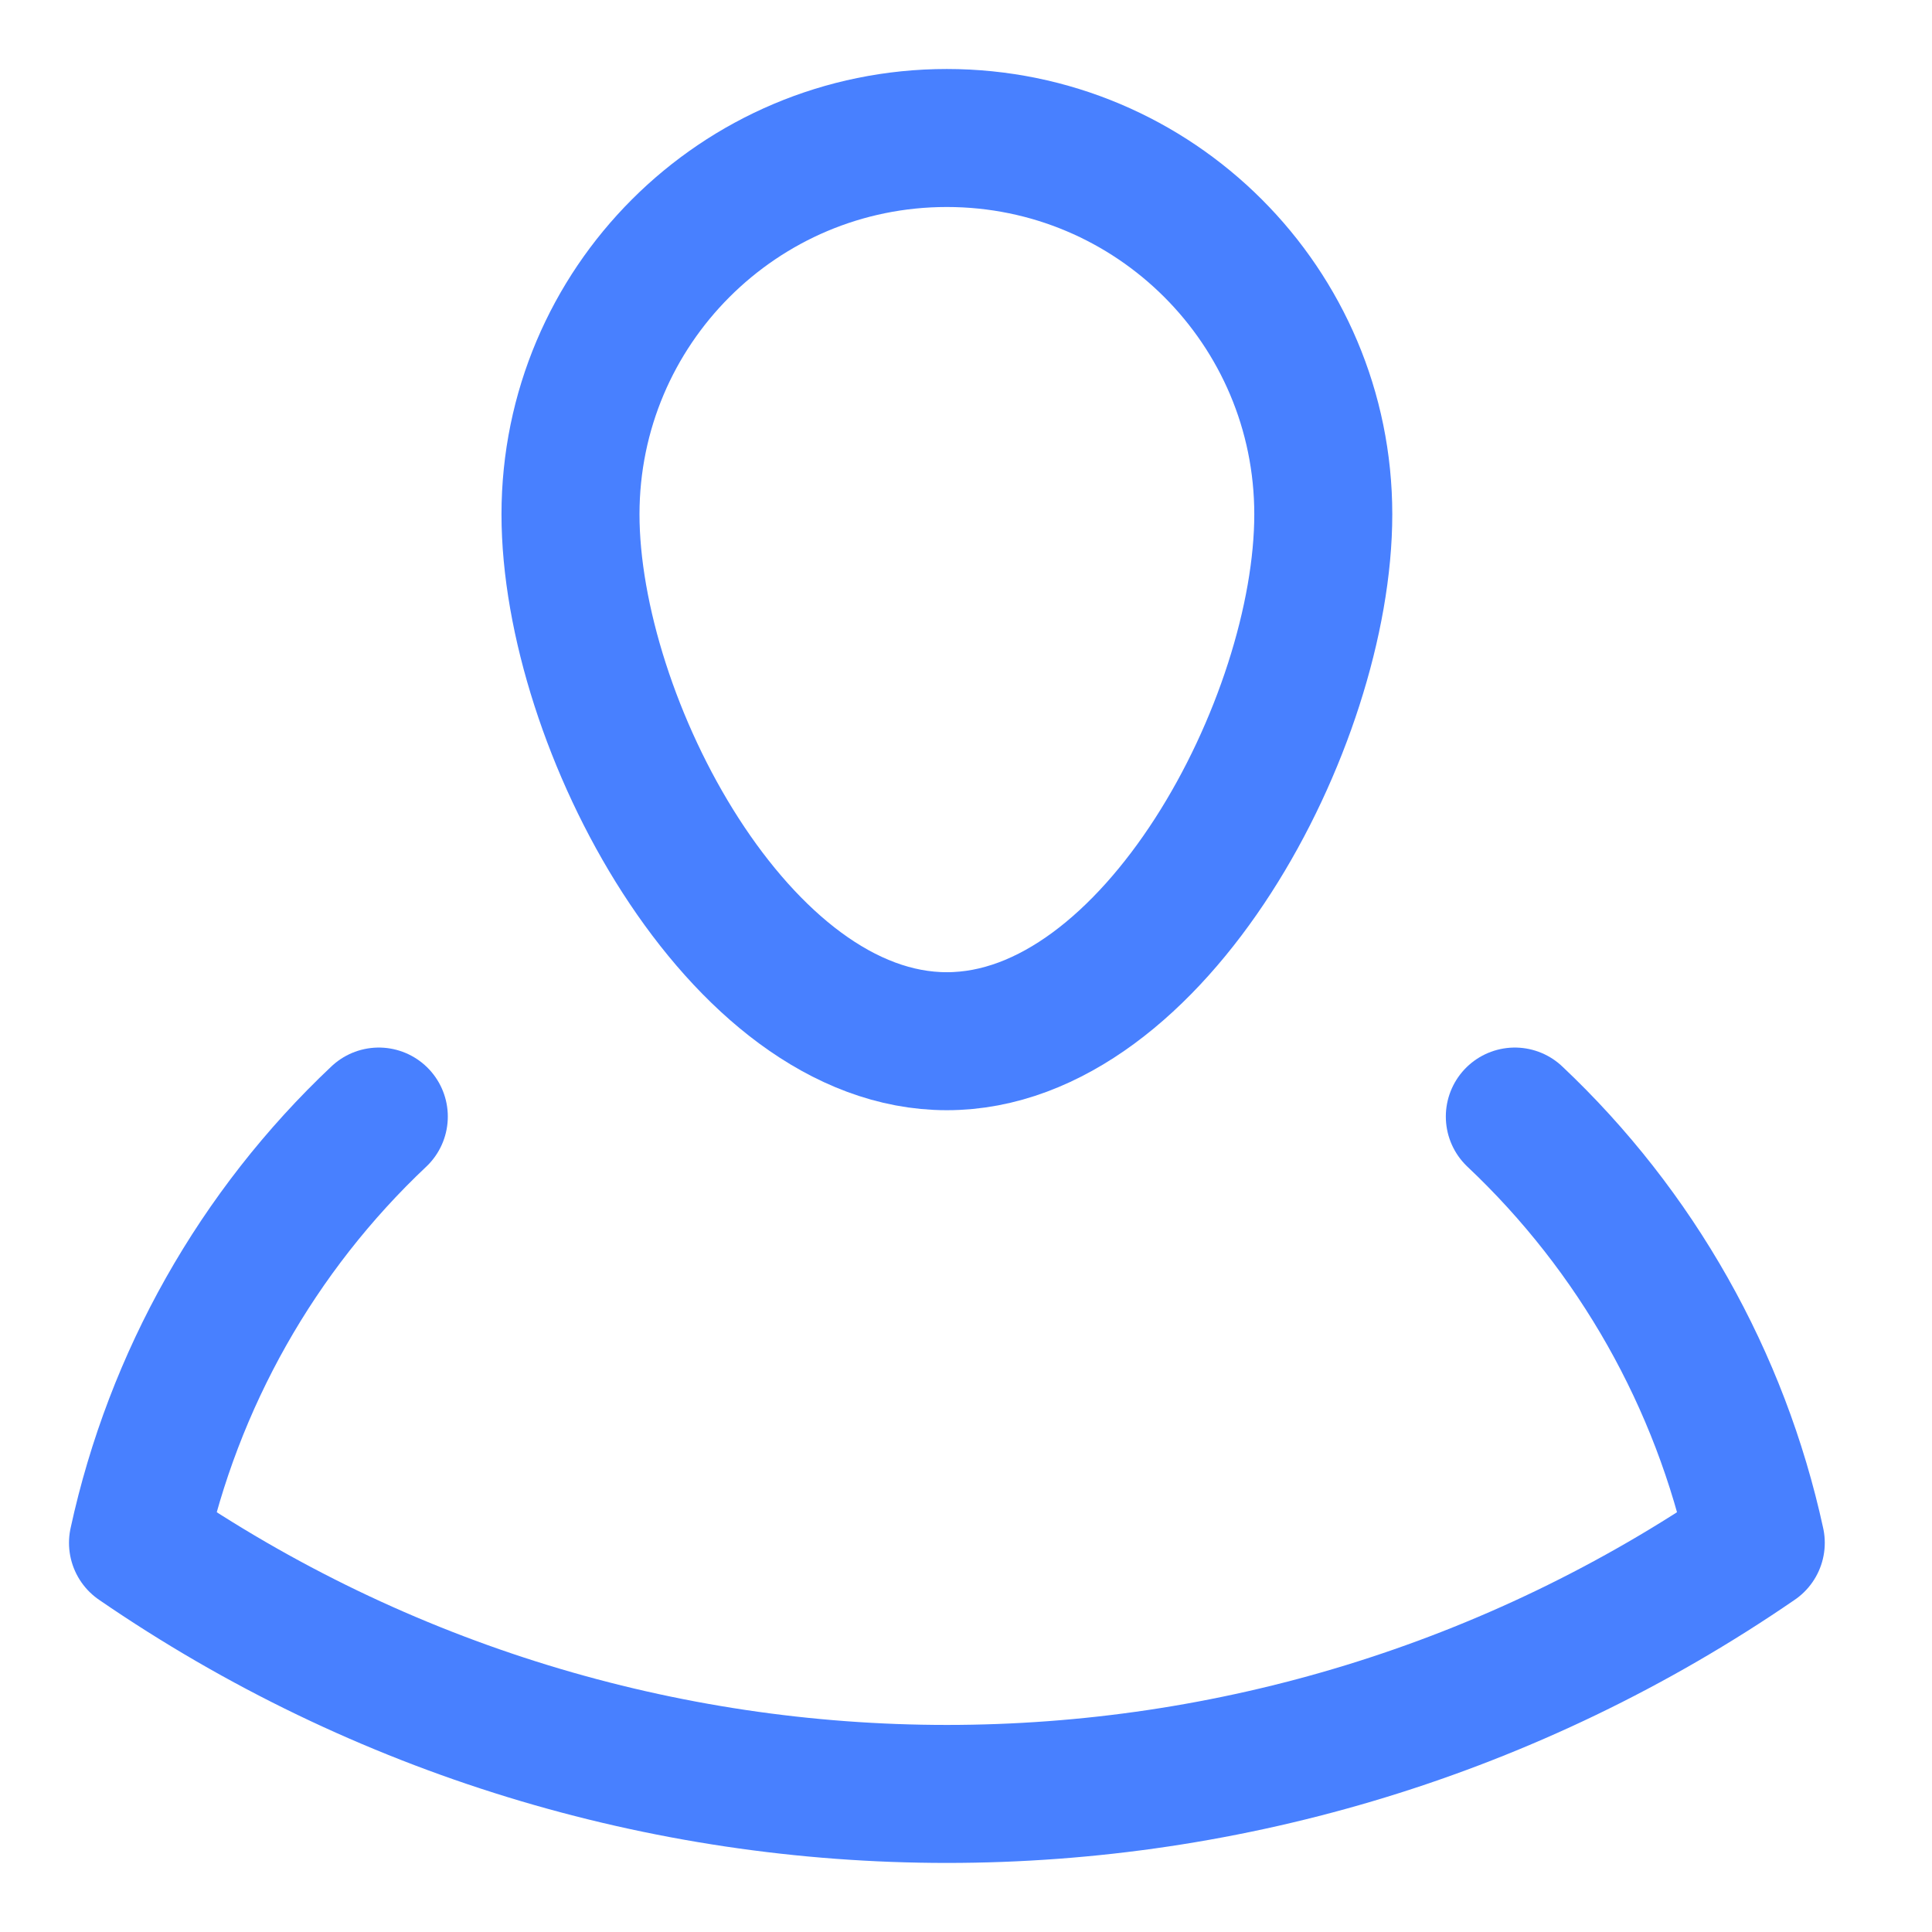 <svg width="14px" height="14px" viewBox="0 0 14 14" version="1.1" xmlns="http://www.w3.org/2000/svg" xmlns:xlink="http://www.w3.org/1999/xlink">
    <g id="Symbols" stroke="none" stroke-width="1" fill="none" fill-rule="evenodd" stroke-linecap="round" stroke-linejoin="round">
        <g id="Form/Question-Icon" transform="translate(-9, -9)" stroke="#4880FF">
            <g id="Icons/Questions/User" transform="translate(10, 10)">
                <g id="Path">
                    <path d="M8.589,2.727 C8.589,4.234 7.368,6.545 5.861,6.545 C4.355,6.545 3.134,4.234 3.134,2.727 C3.134,1.221 4.355,2.42230478e-16 5.861,0 C7.368,-2.42230478e-16 8.589,1.221 8.589,2.727 Z"></path>
                    <path d="M1.745,7.091 C0.865,7.921 0.257,8.998 4.52970994e-14,10.18 C3.531,12.606 8.192,12.606 11.723,10.18 C11.466,8.998 10.857,7.921 9.977,7.091"></path>
                </g>
            </g>
        </g>
    </g>
</svg>
